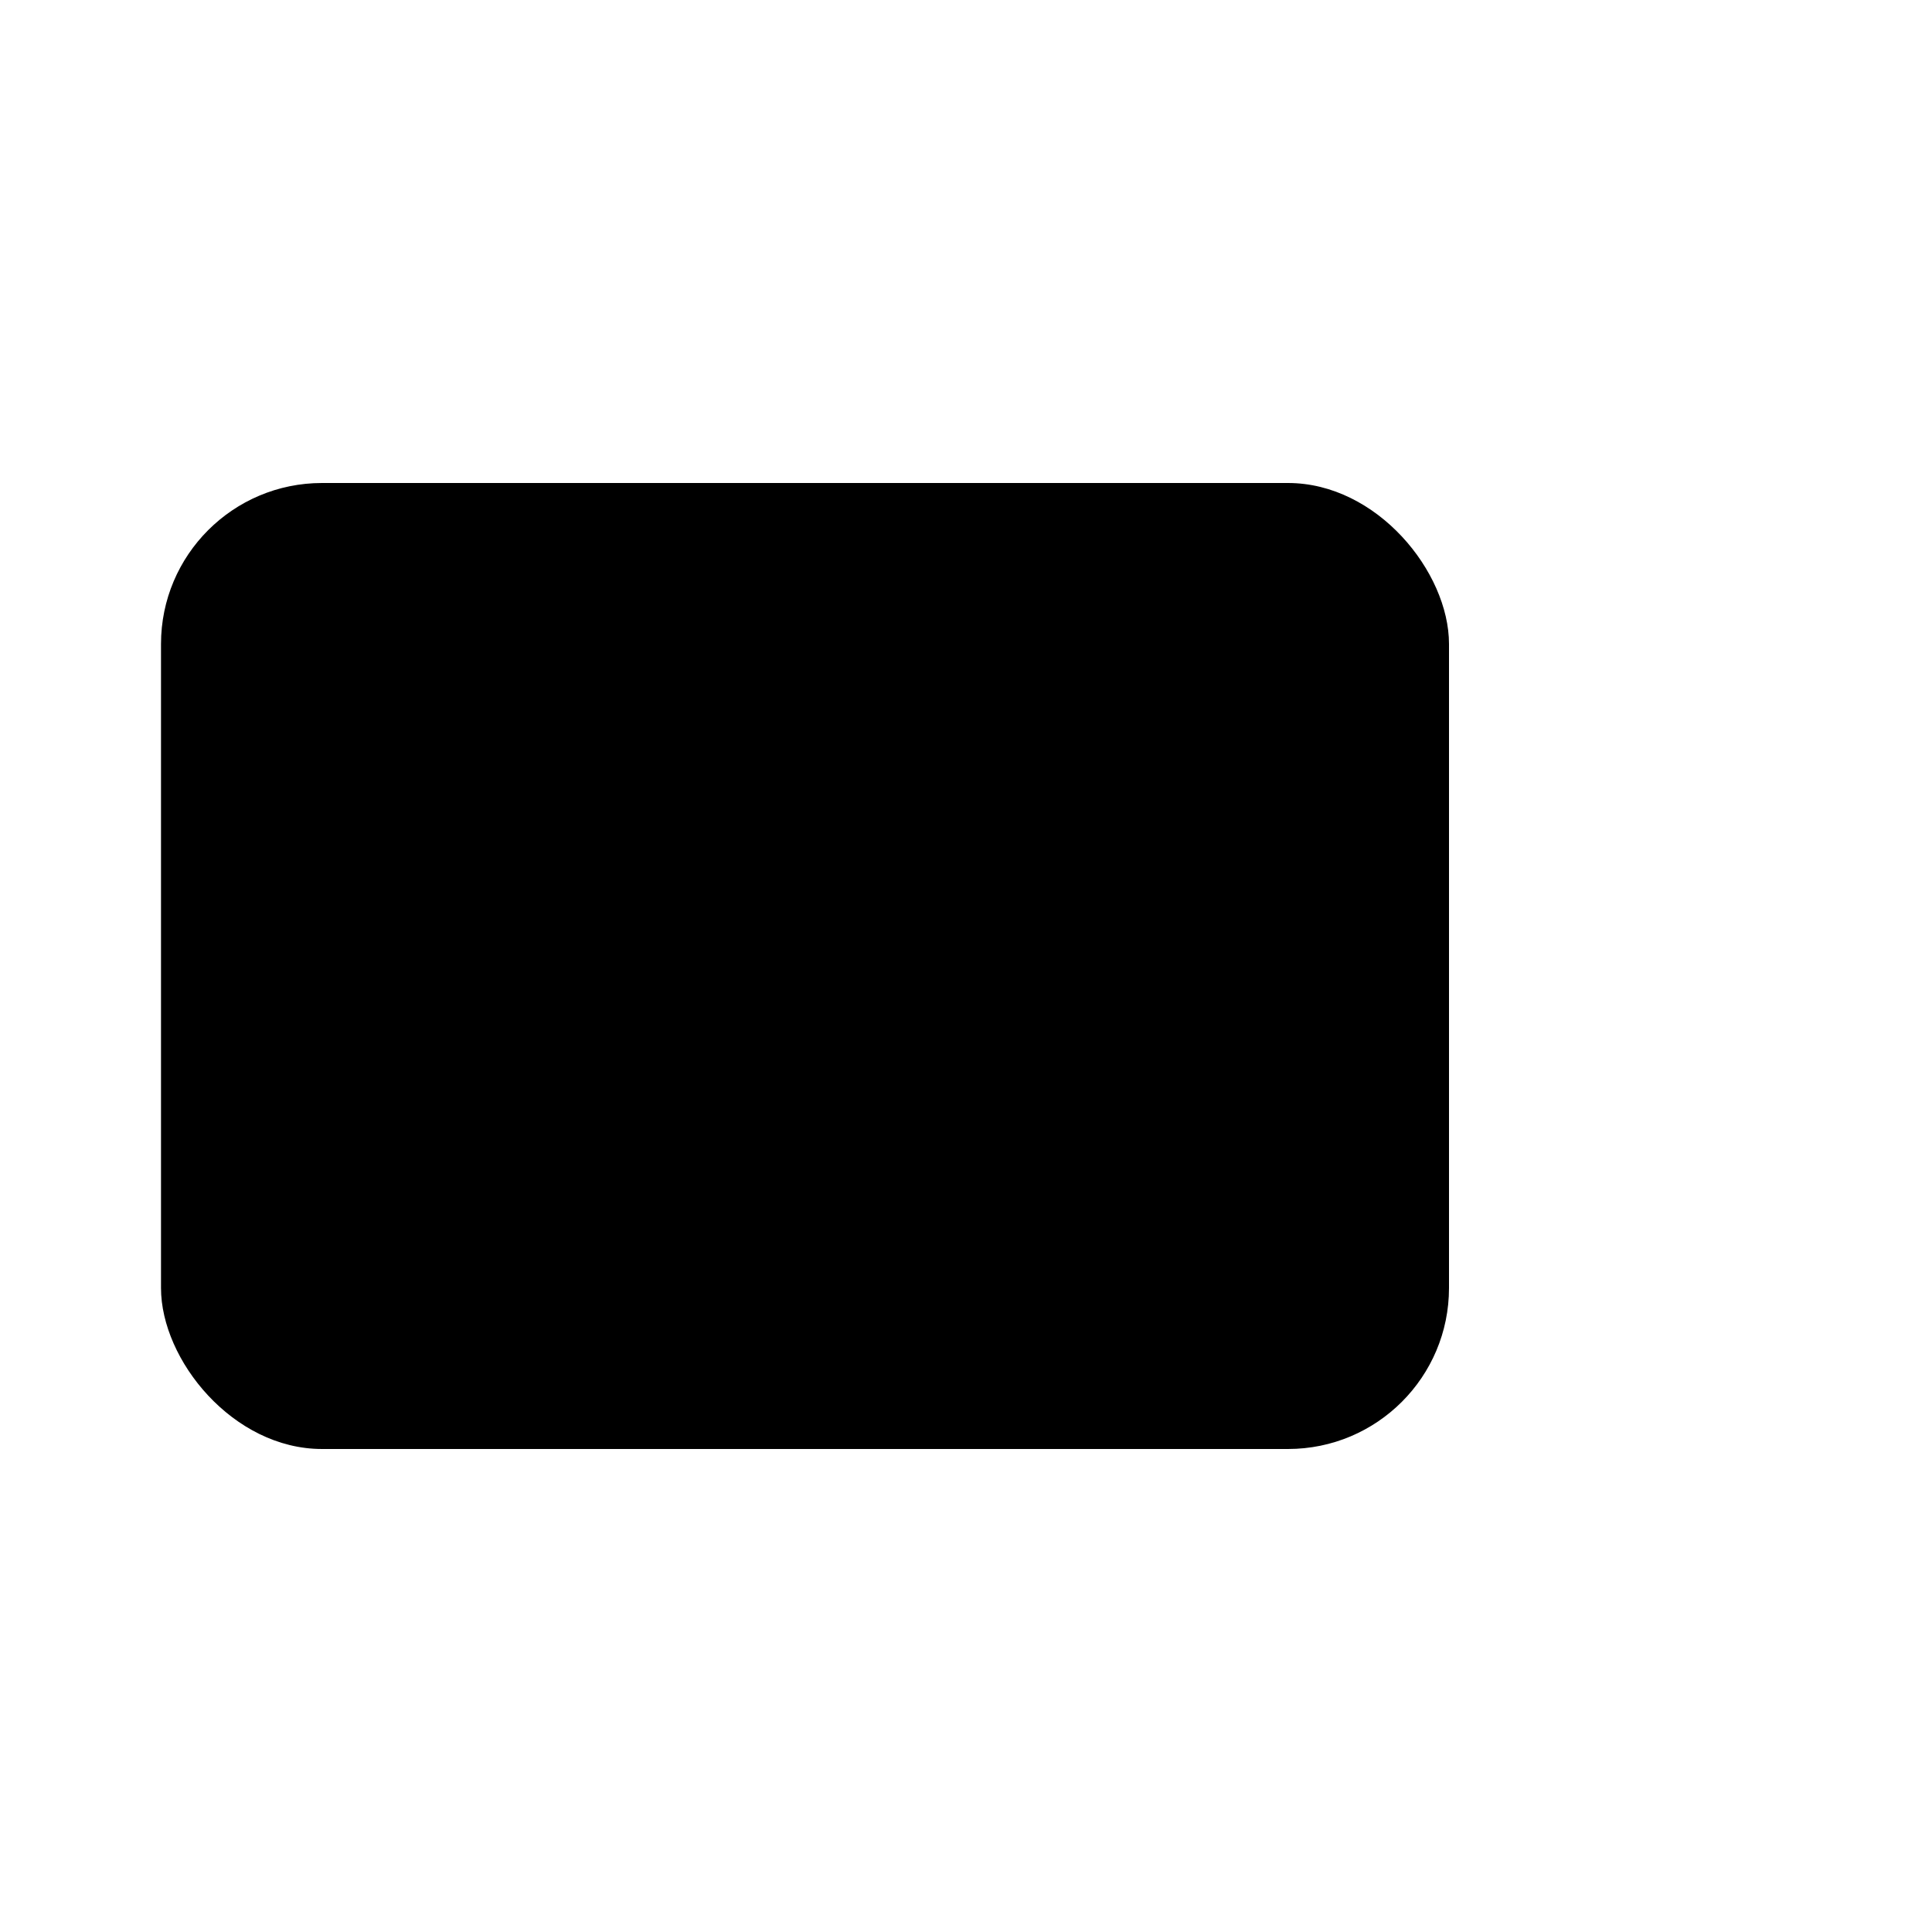 <svg
    xmlns="http://www.w3.org/2000/svg"
    width="24"
    height="24"
    viewBox="0 0 24 24"
    fill="currentColor"
    stroke="currentColor"
    stroke-width="calc((100vw - 100vh) / 10)"
    stroke-linecap="round"
    stroke-linejoin="round"
>
    <path vector-effect="non-scaling-stroke" d="M22 14v-4" />
    <path vector-effect="non-scaling-stroke" d="M6 14v-4" />
    <rect x="2" y="6" vector-effect="non-scaling-stroke" width="16" height="12" rx="2" />
</svg>
